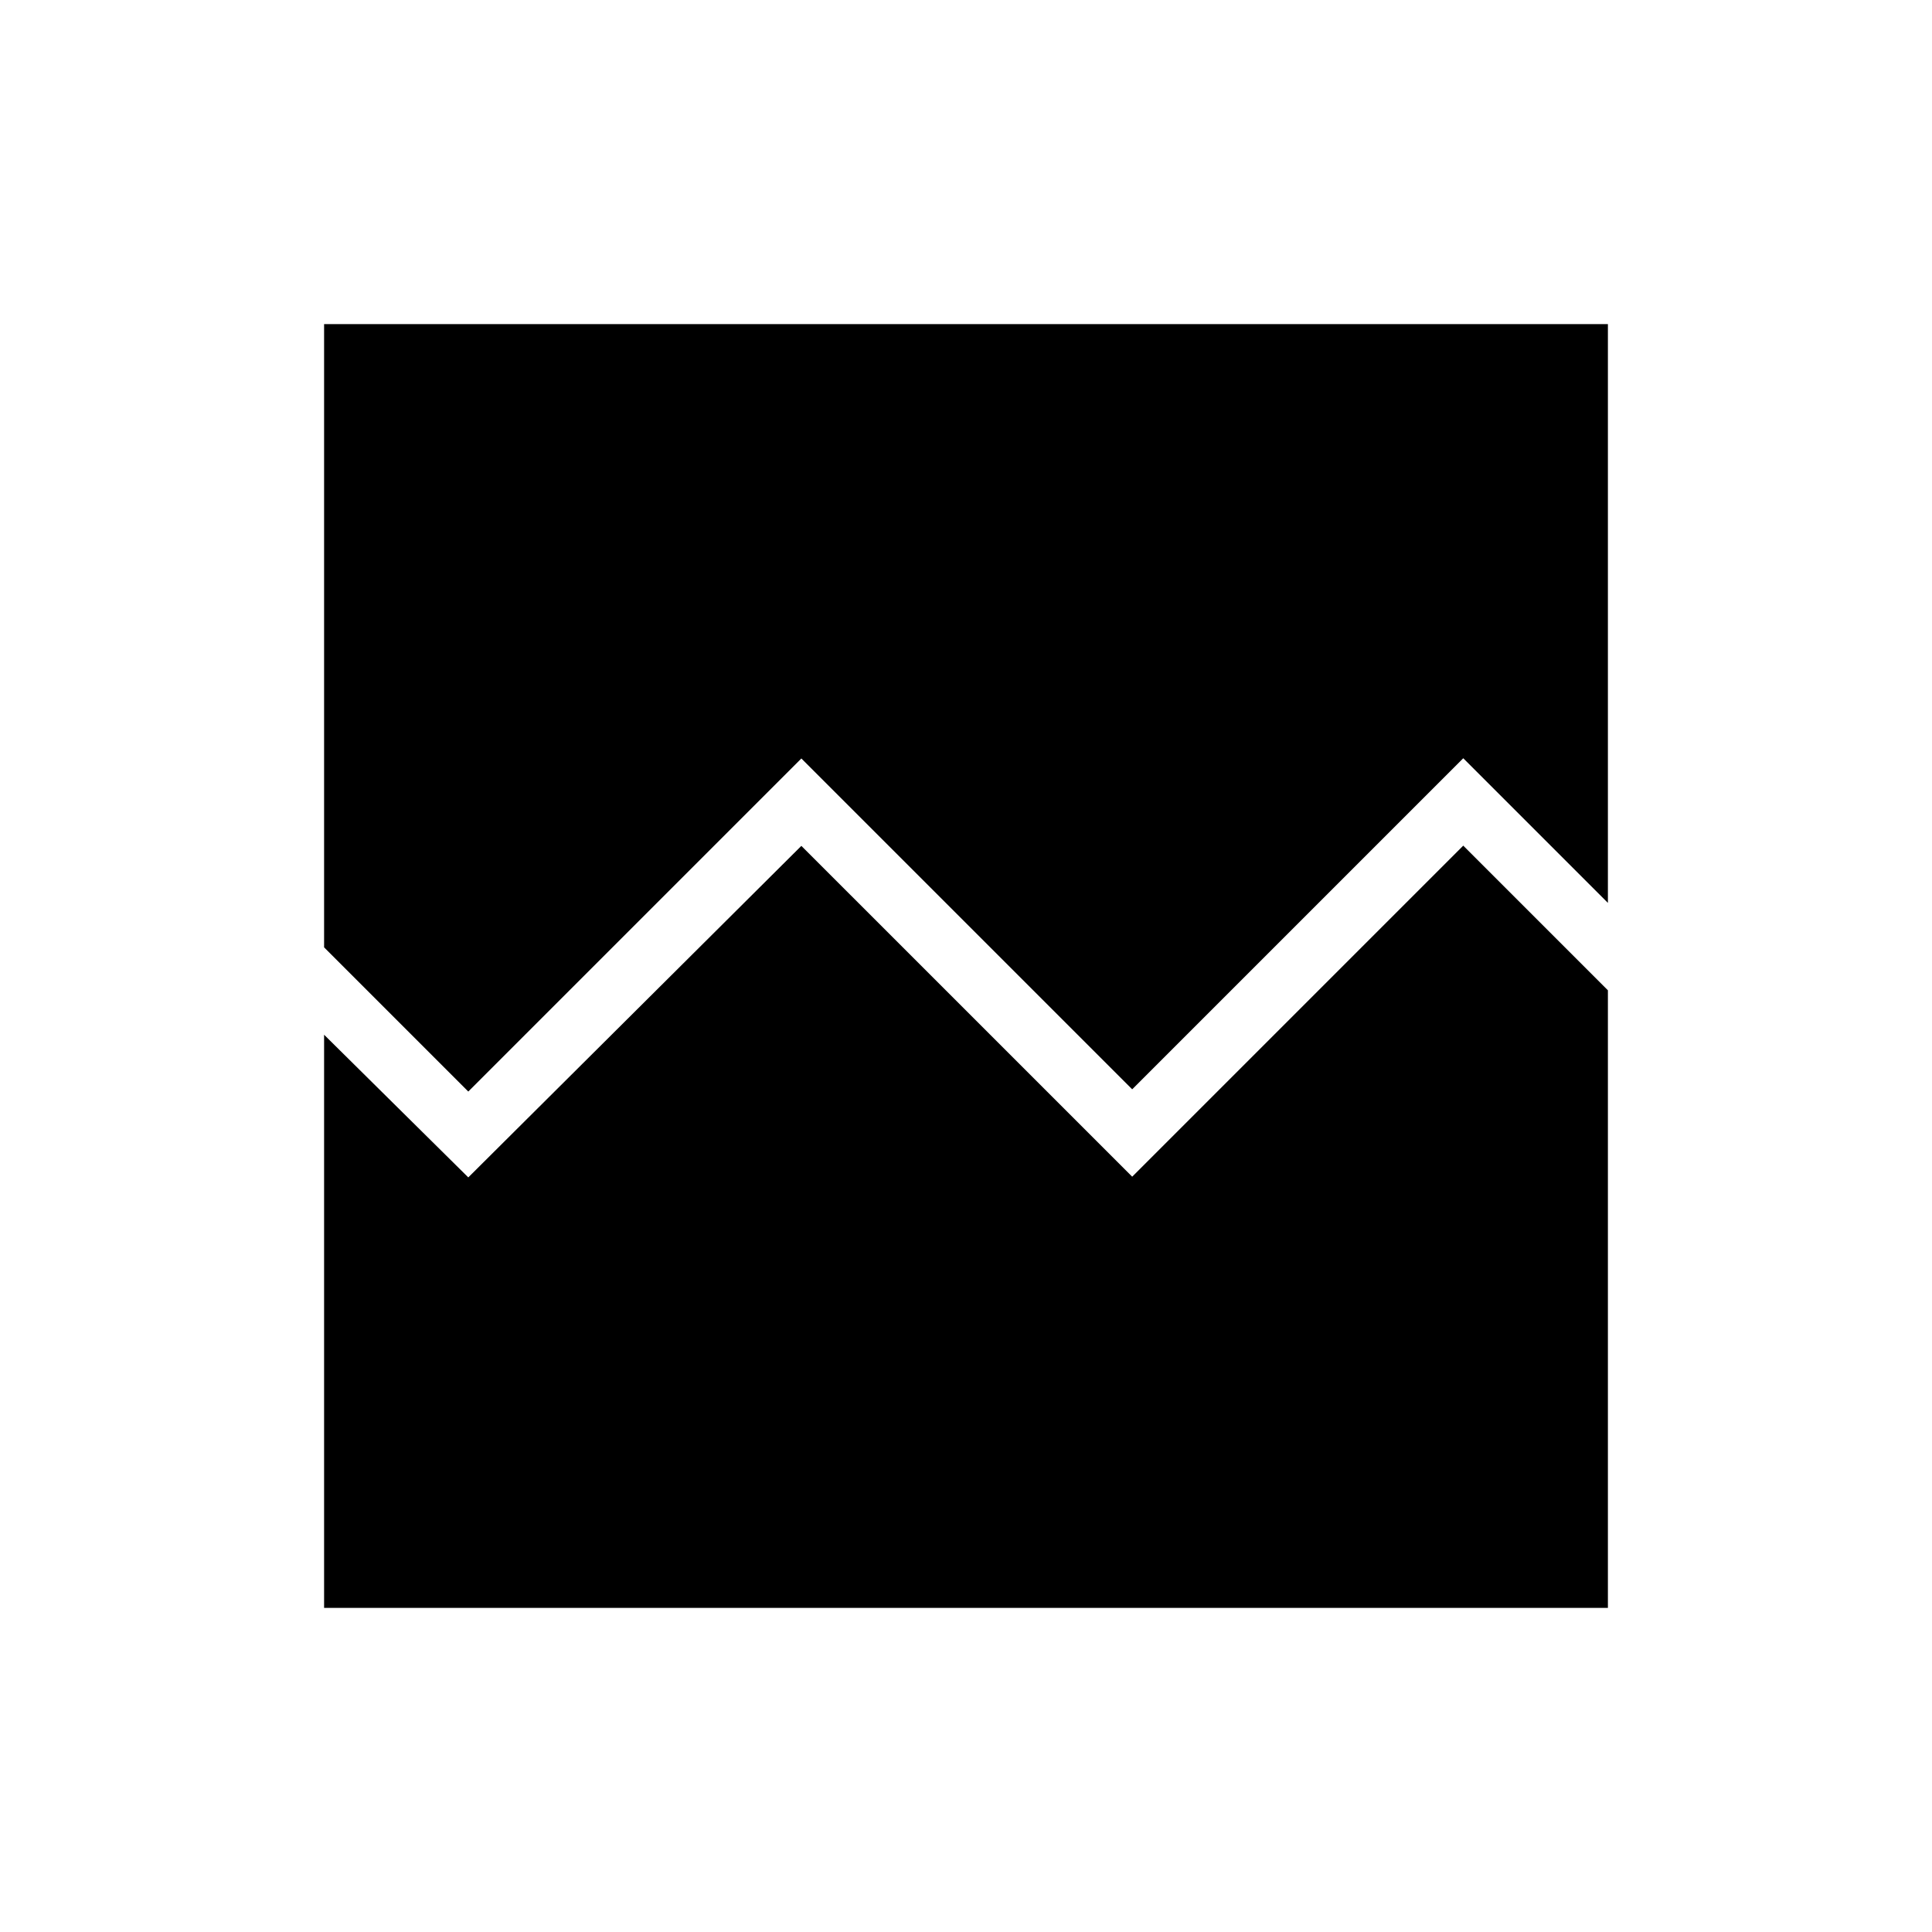 <svg xmlns="http://www.w3.org/2000/svg" height="48" viewBox="0 -960 960 960" width="48"><path d="M161.04-161.04v-284.81l71.65 70.89 165.5-164.73 164.39 164.38 164.5-164.5 71.88 71.89v306.88H161.04Zm0-637.92h637.92v287.61l-71.88-71.88-164.5 164.5-164.39-164.39-165.5 165.5-71.65-71.65v-309.69Z"/></svg>